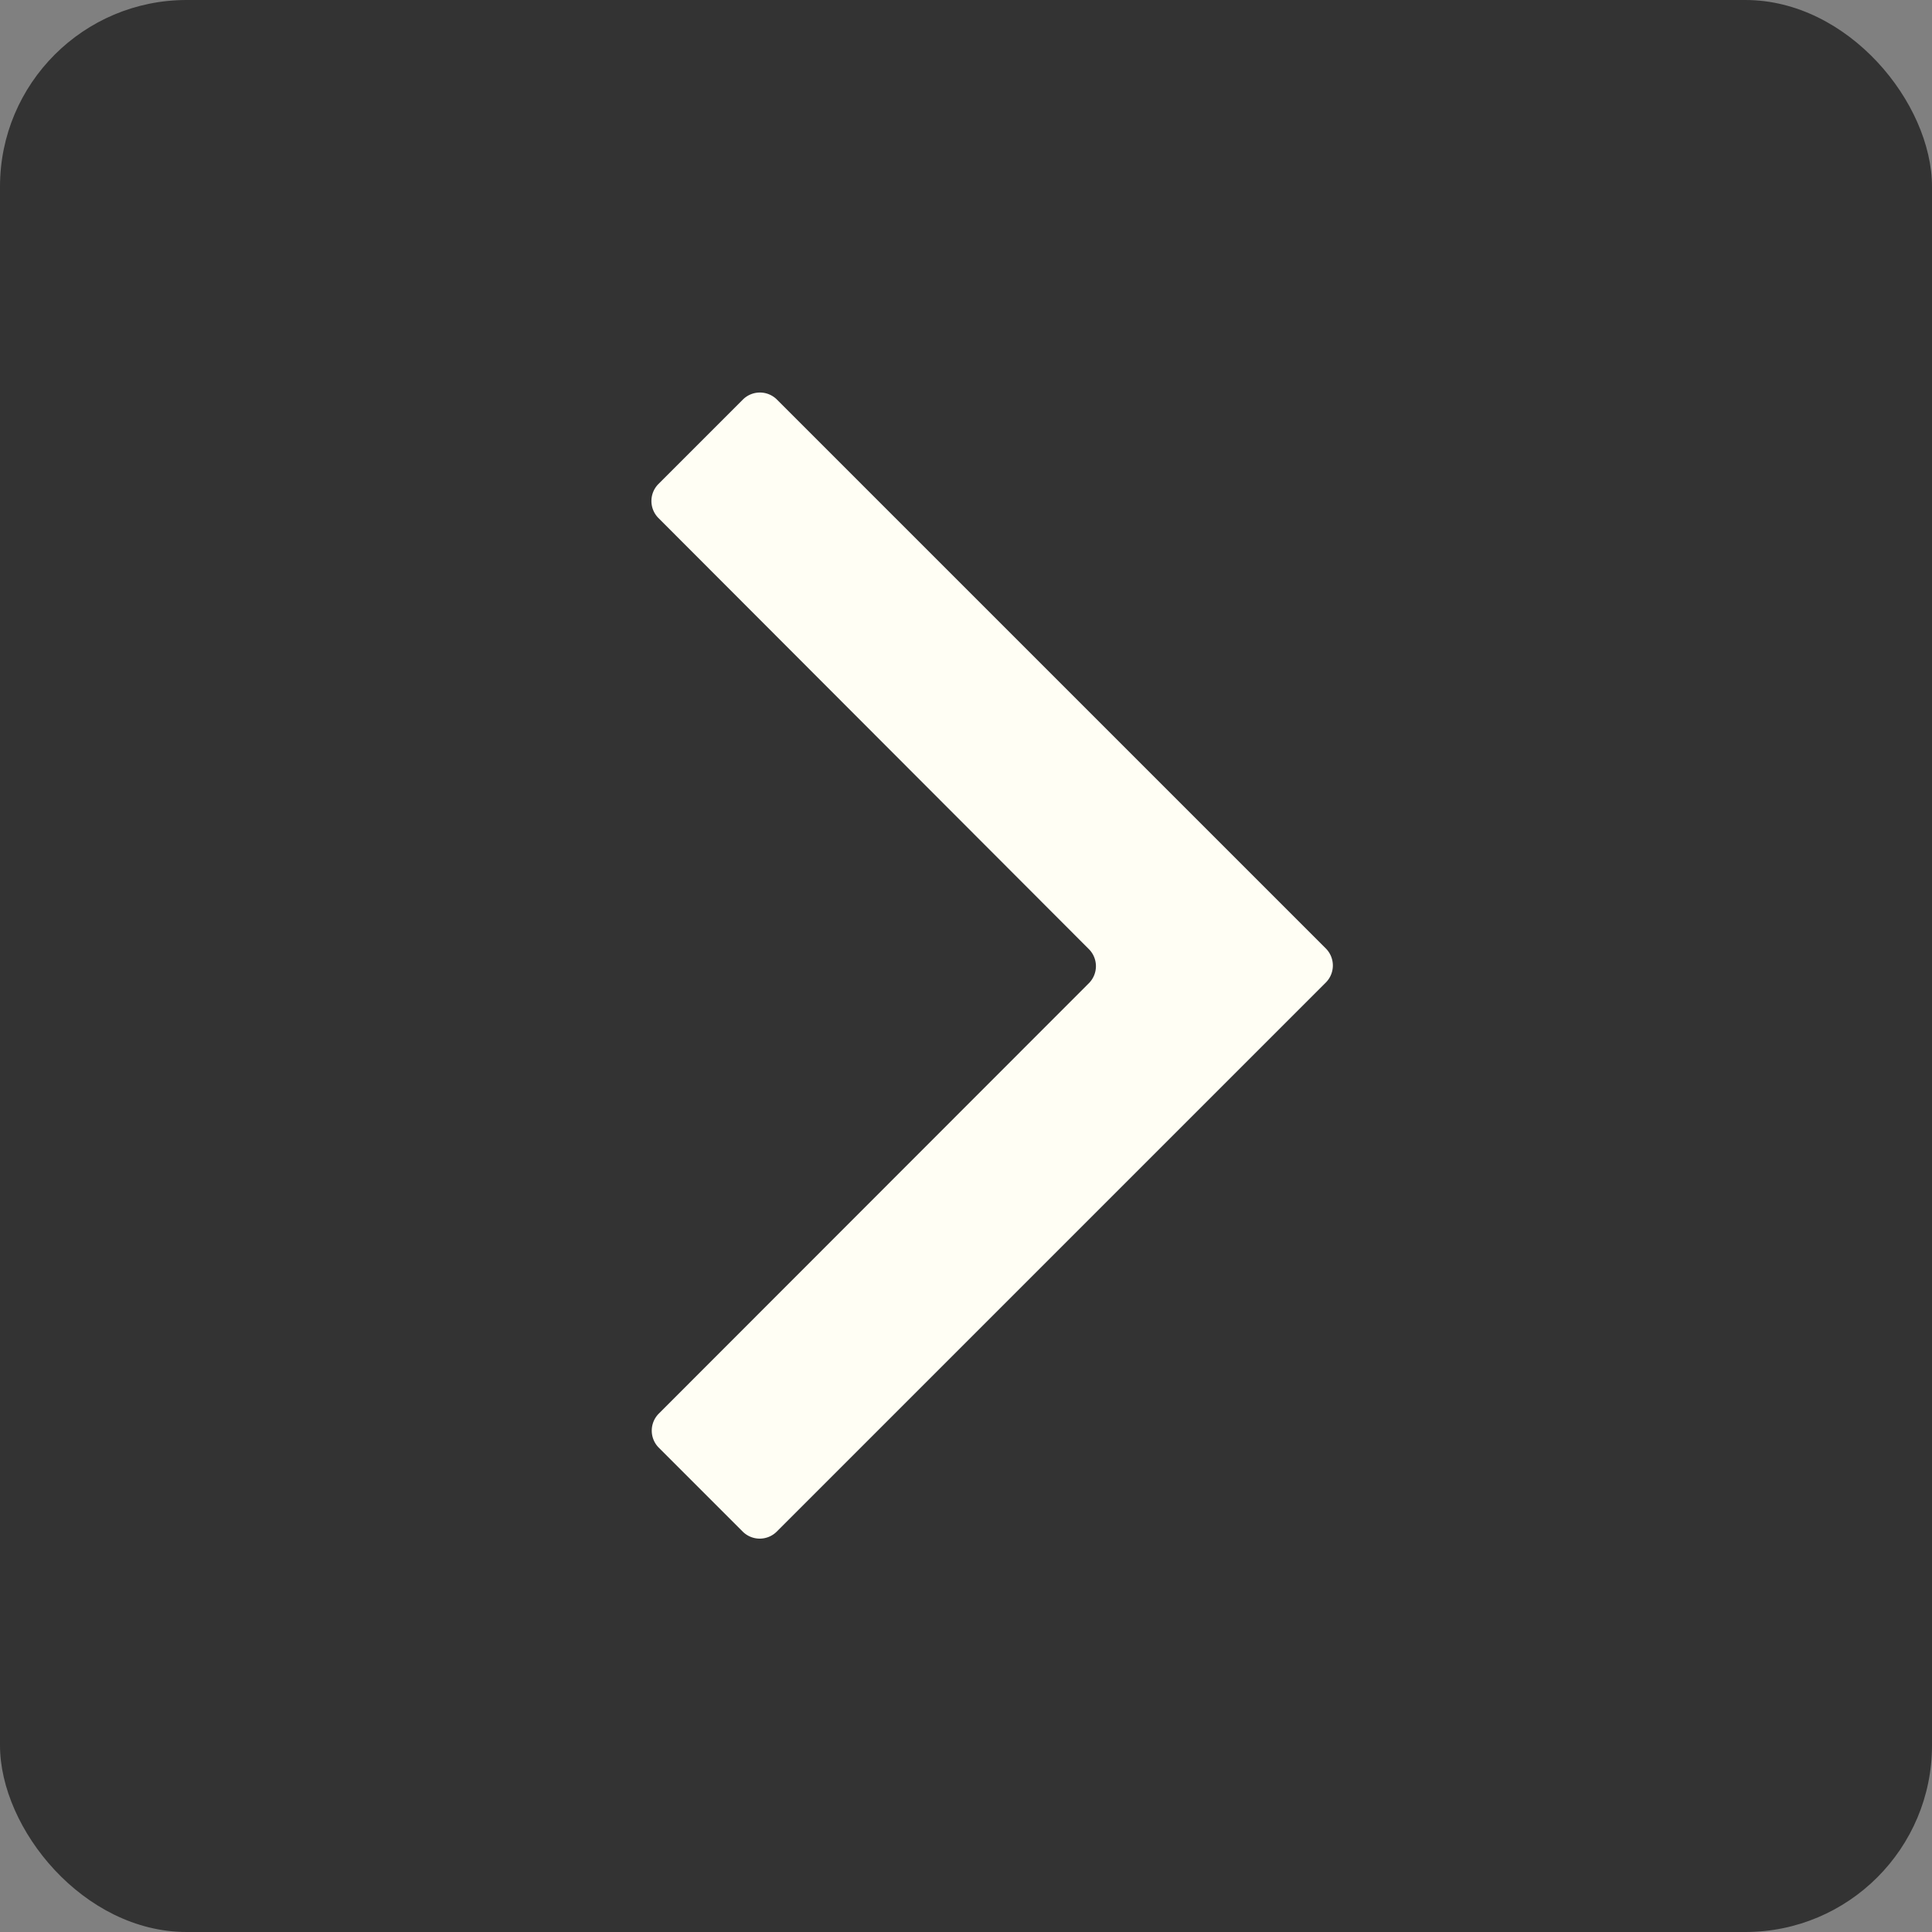 <svg id="Layer_1" data-name="Layer 1" xmlns="http://www.w3.org/2000/svg" width="0.8in" height="0.8in" viewBox="0 0 57.65 57.65"><rect x="0" y="0" width="57.65" height="57.65" fill="#808080" stroke="none"/><title>Artboard 1</title><rect width="57.65" height="57.65" rx="5.57" ry="5.57" transform="translate(57.65 57.65) rotate(180)" opacity="0.6"/><path d="M23.17,11.91l16.4,16.4a.72.72,0,0,1,0,1l-16.4,16.4a.72.72,0,0,1-1,0l-2.52-2.52a.72.72,0,0,1,0-1L32.5,29.33a.72.72,0,0,0,0-1L19.64,15.45a.72.72,0,0,1,0-1l2.52-2.52A.72.72,0,0,1,23.17,11.91Z" fill="#fffef4"/></svg>